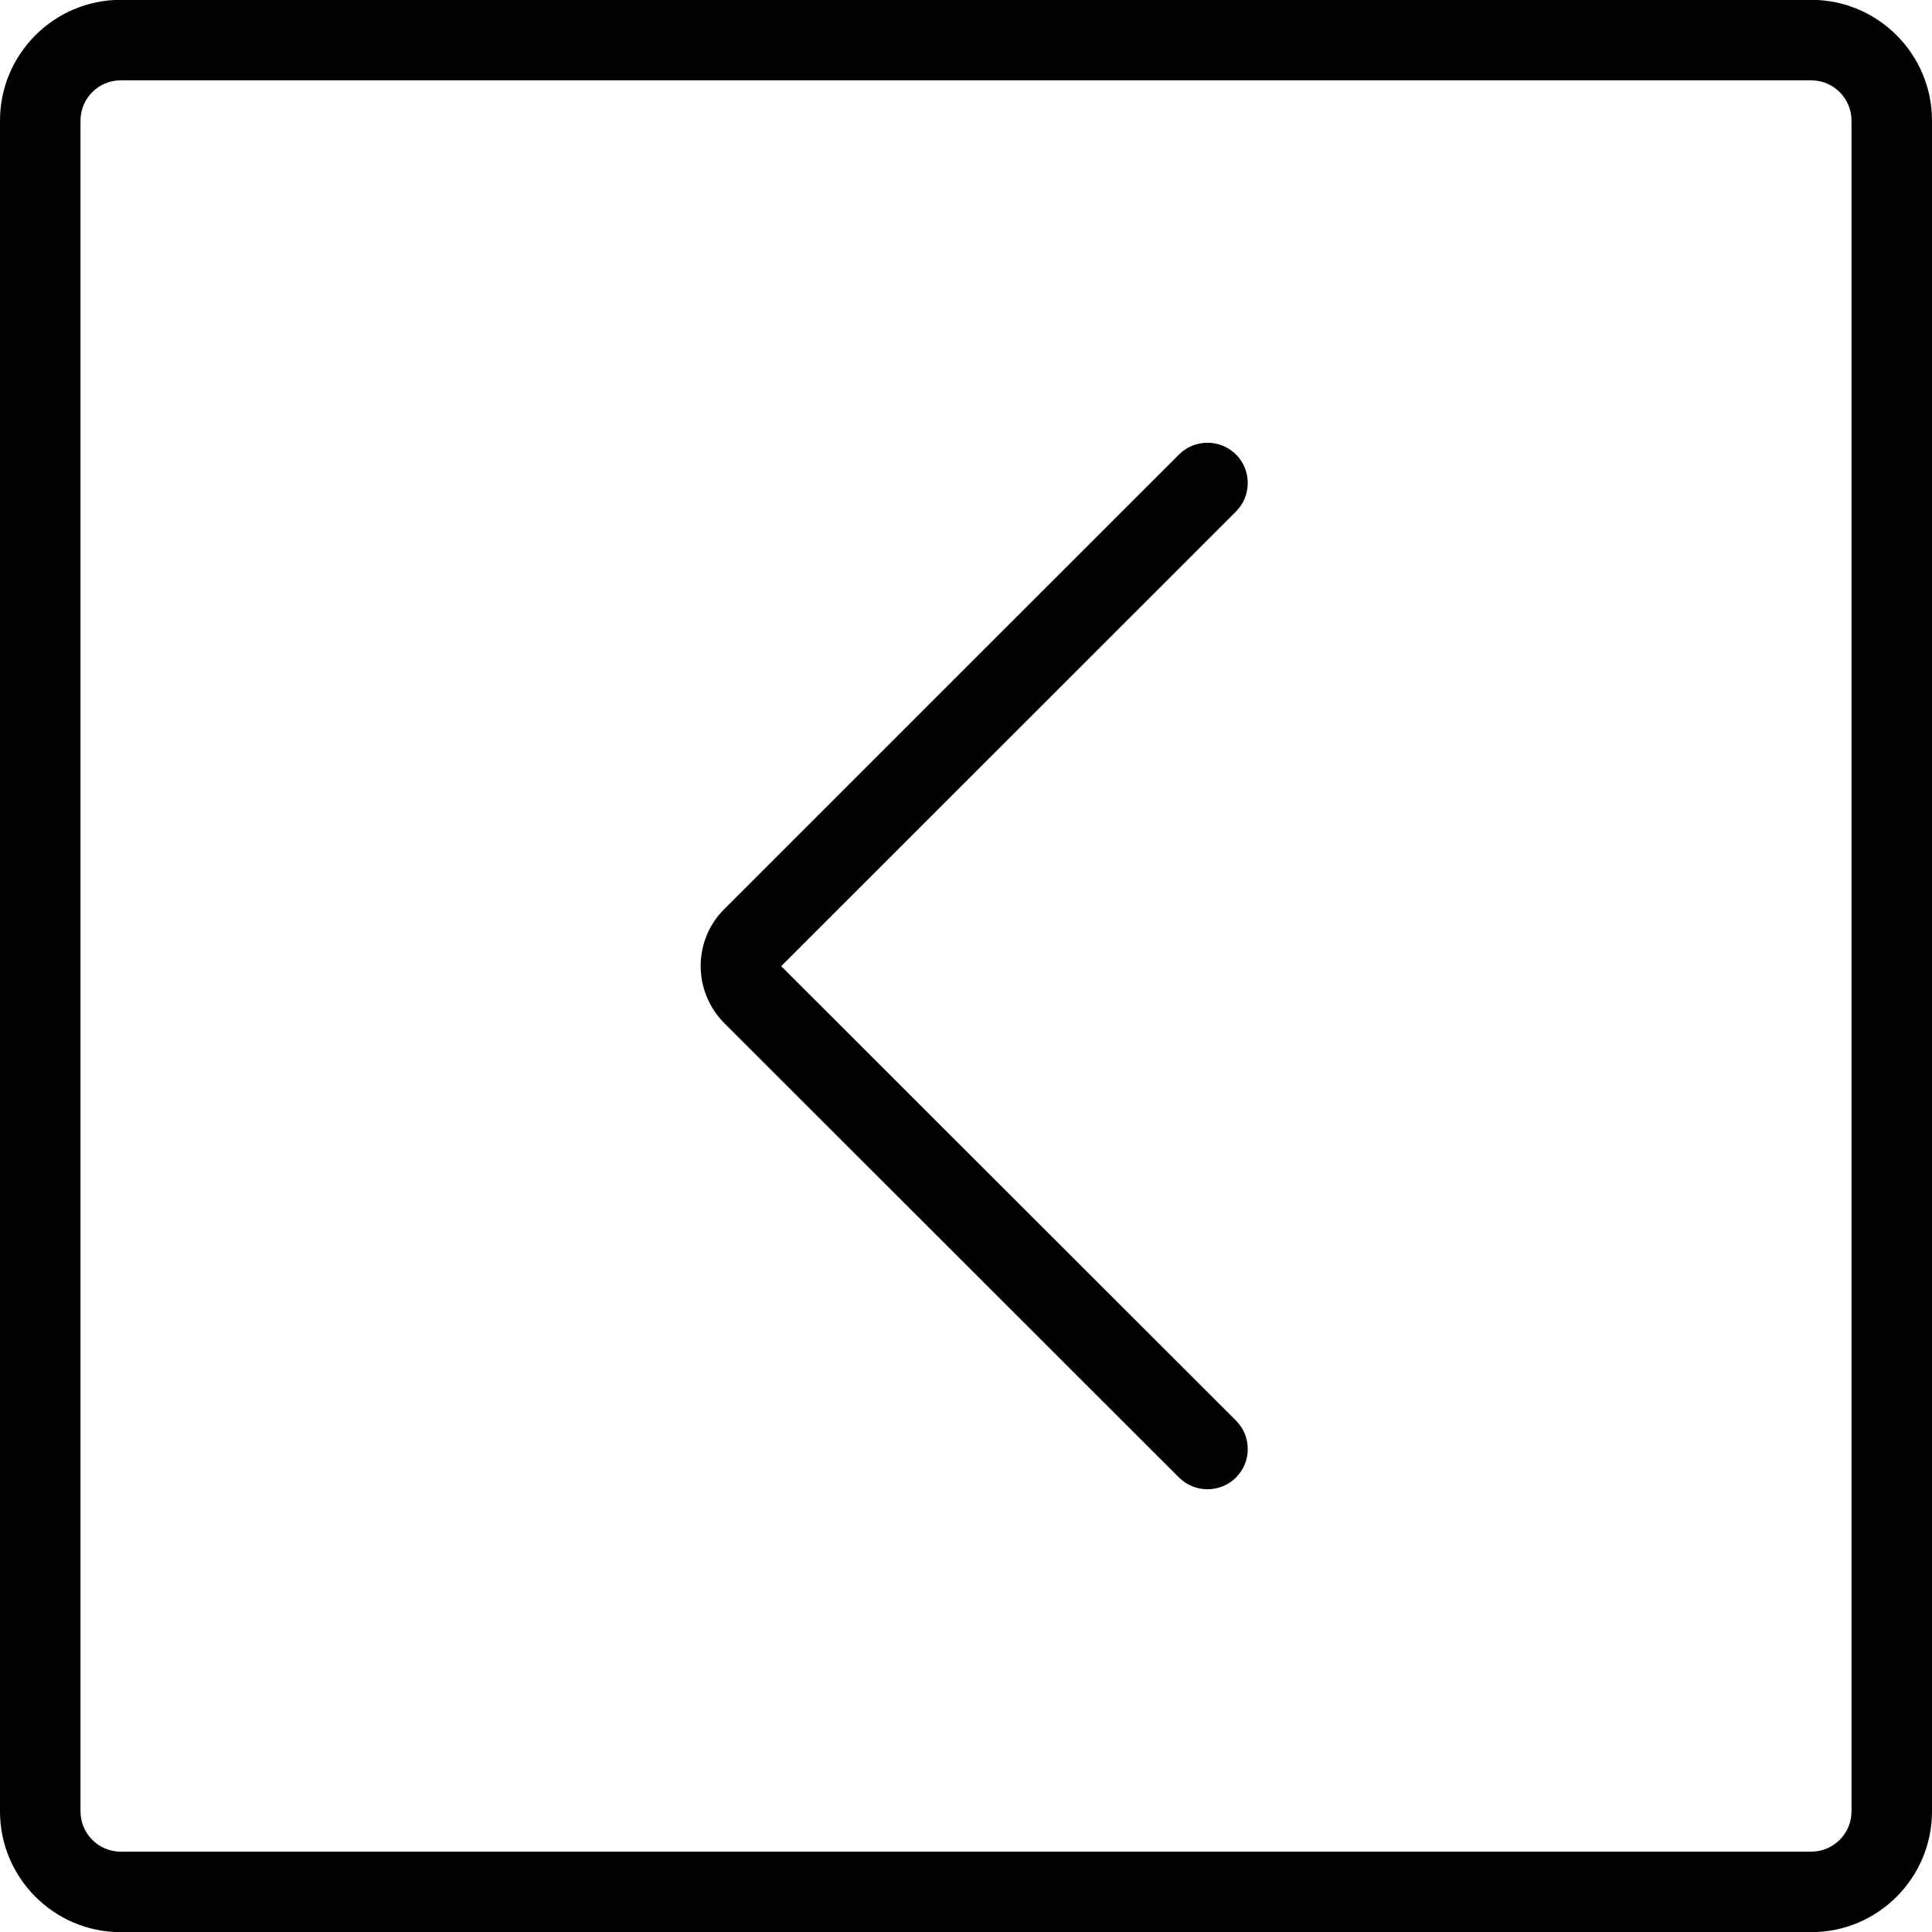<?xml version="1.0" encoding="utf-8"?>
<!-- Generator: Adobe Illustrator 22.1.0, SVG Export Plug-In . SVG Version: 6.00 Build 0)  -->
<svg version="1.1" id="Light" xmlns="http://www.w3.org/2000/svg" xmlns:xlink="http://www.w3.org/1999/xlink" x="0px" y="0px"
	 viewBox="0 0 24 24" style="enable-background:new 0 0 24 24;" xml:space="preserve">
<g>
	<title>arrow-rectangle-left</title>
	<path d="M1.5,24.002c-0.827,0-1.5-0.673-1.5-1.5V1.498c0-0.827,0.673-1.5,1.5-1.5h21c0.827,0,1.5,0.673,1.5,1.5v21.004
		c0,0.827-0.673,1.5-1.5,1.5H1.5z M1.5,0.998c-0.276,0-0.5,0.224-0.5,0.5v21.004c0,0.276,0.224,0.5,0.5,0.5h21
		c0.276,0,0.5-0.224,0.5-0.5V1.498c0-0.276-0.224-0.5-0.5-0.5H1.5z"/>
	<path d="M15,18.5c-0.134,0-0.259-0.052-0.354-0.146L9,12.713c-0.394-0.395-0.394-1.03-0.004-1.419l5.65-5.648
		C14.741,5.552,14.866,5.5,15,5.5s0.259,0.052,0.354,0.146S15.5,5.866,15.5,6c0,0.134-0.052,0.259-0.146,0.354l-5.65,5.648
		l5.65,5.645C15.448,17.74,15.5,17.866,15.5,18c0,0.134-0.052,0.26-0.146,0.354S15.134,18.5,15,18.5z"/>
</g>
</svg>
